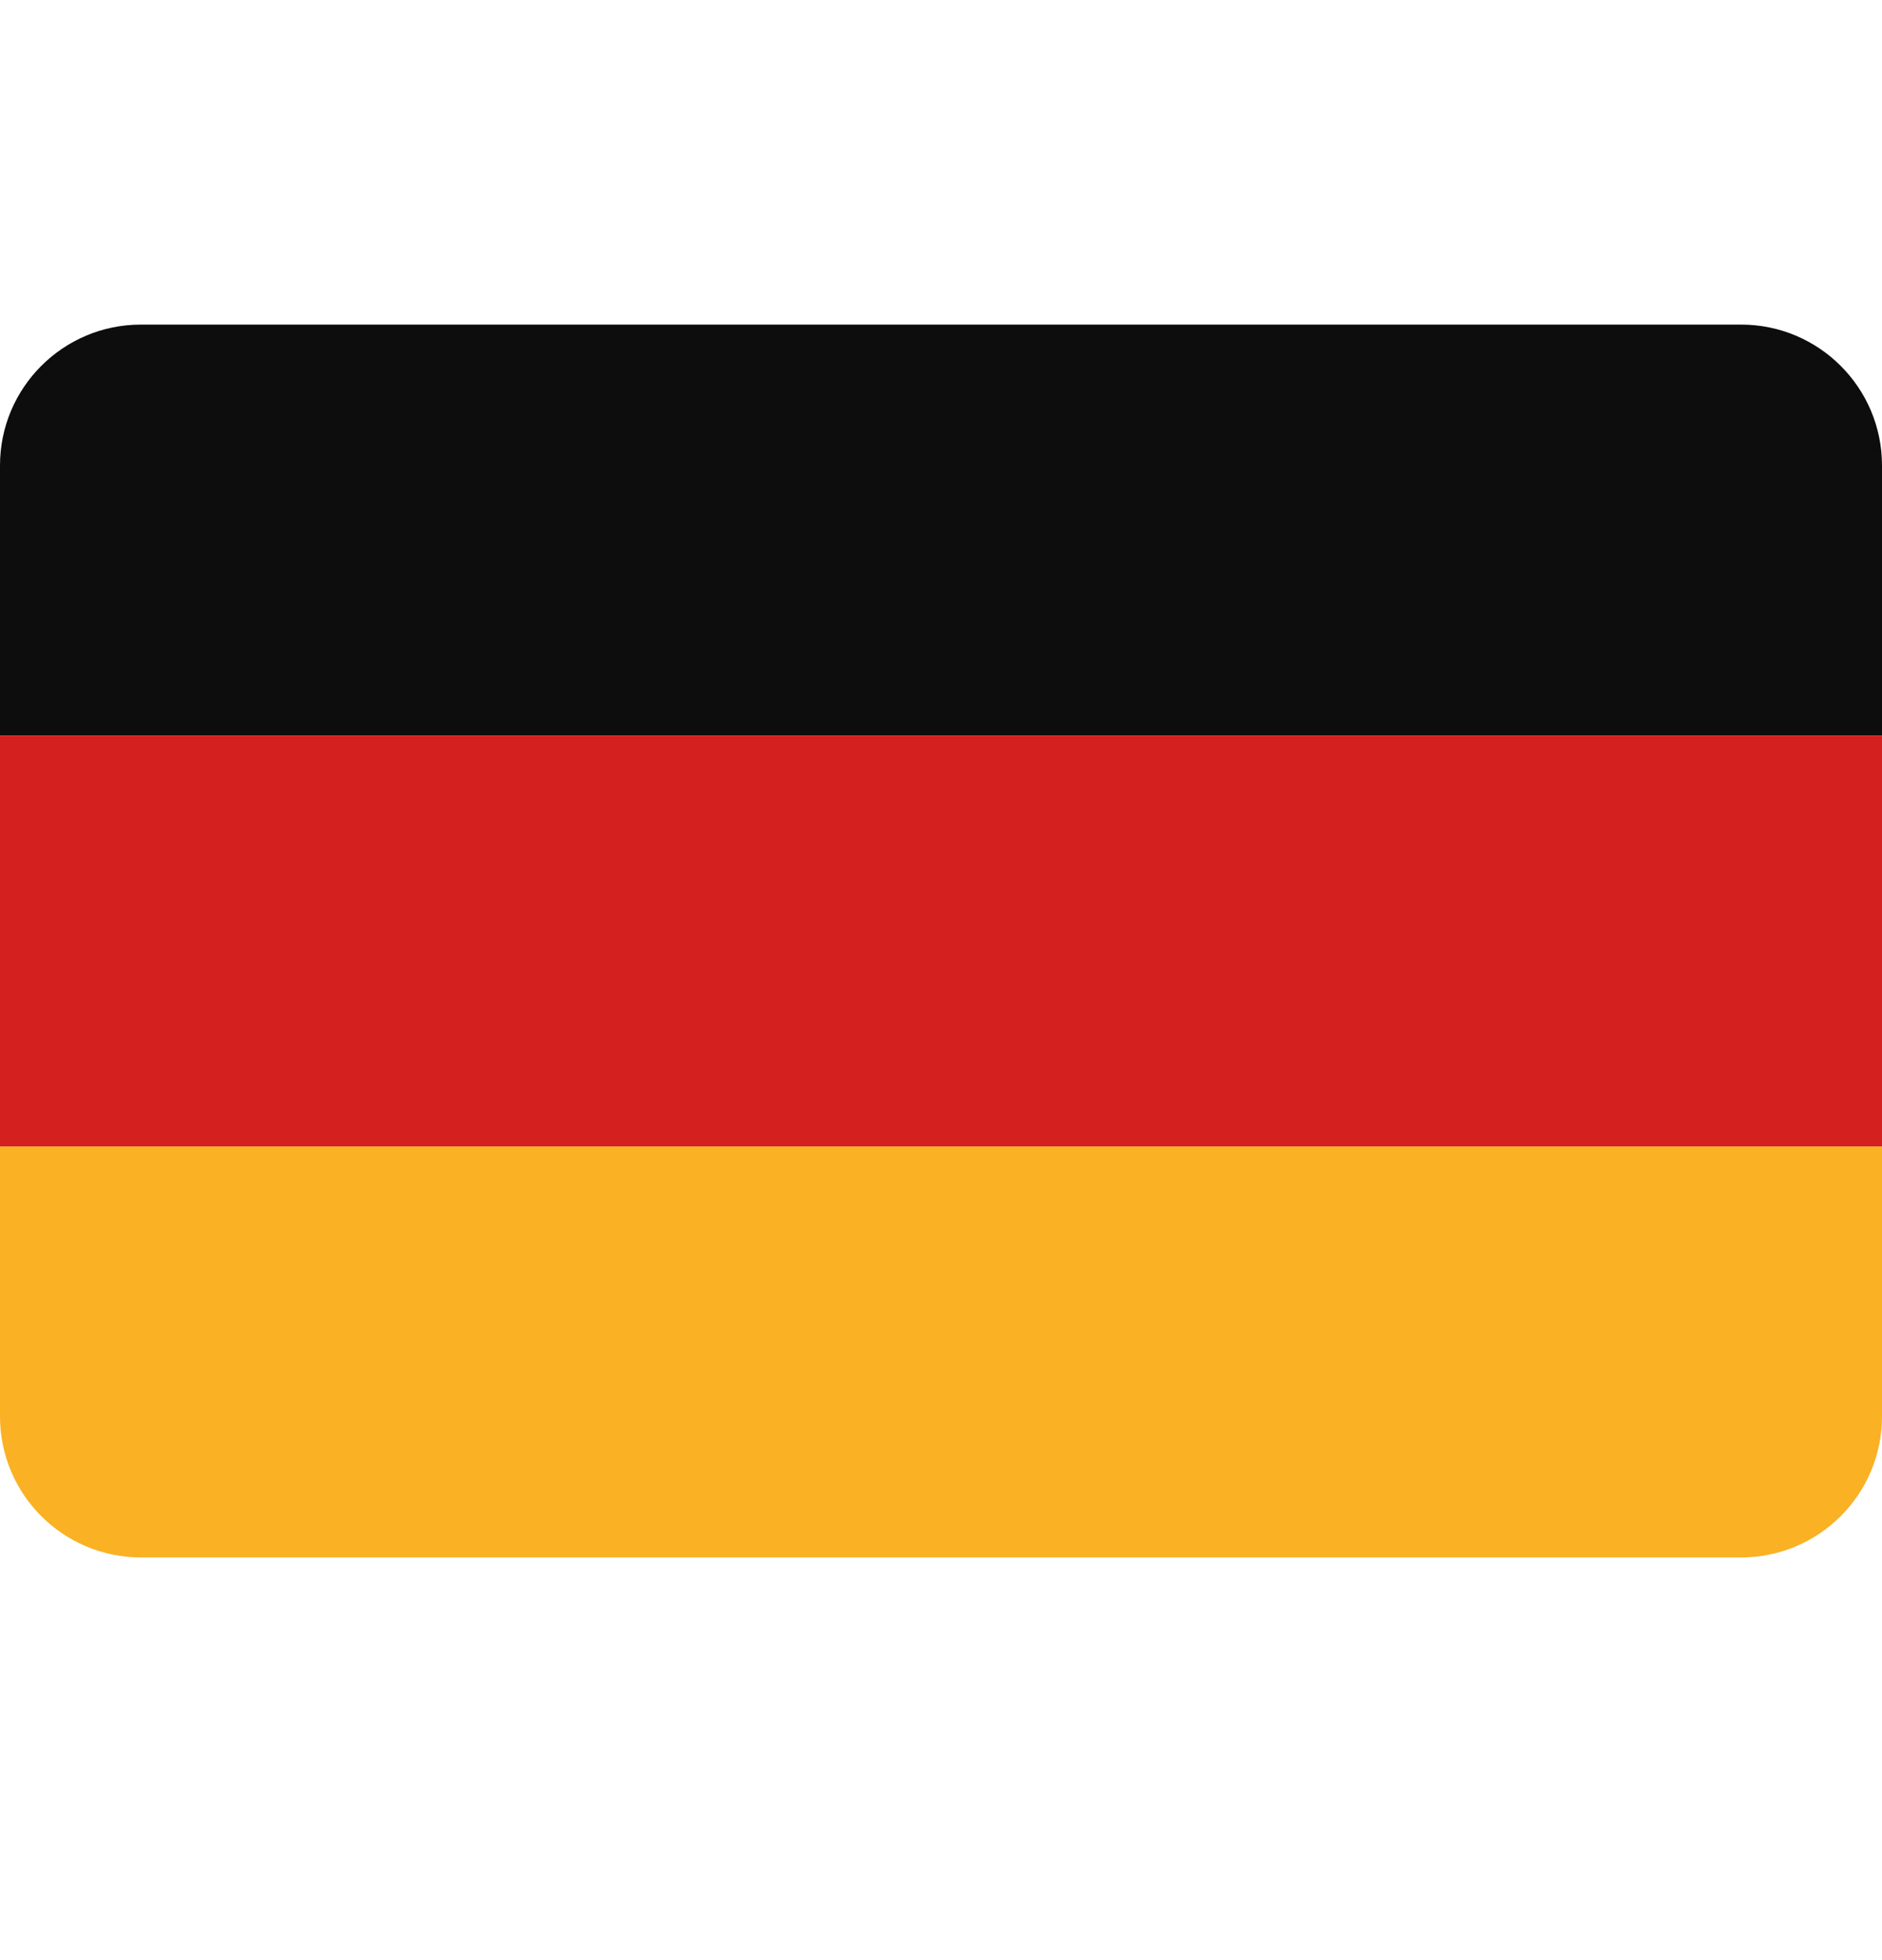 <svg xmlns="http://www.w3.org/2000/svg" width="24" height="25" viewBox="0 0 24 25" fill="none"><rect width="24" height="25" fill="none"/>
<path d="M22.203 4.14H1.797C0.805 4.14 0 4.945 0 5.937V9.381H24V5.937C24 4.945 23.195 4.14 22.203 4.14Z" fill="#0D0D0D"/>
<path d="M0 18.067C0 19.059 0.805 19.864 1.797 19.864H22.203C23.195 19.864 24 19.059 24 18.067V14.623H0V18.067Z" fill="#FAB123"/>
<path d="M24 9.381H0V14.622H24V9.381Z" fill="#D52020"/>
</svg>
